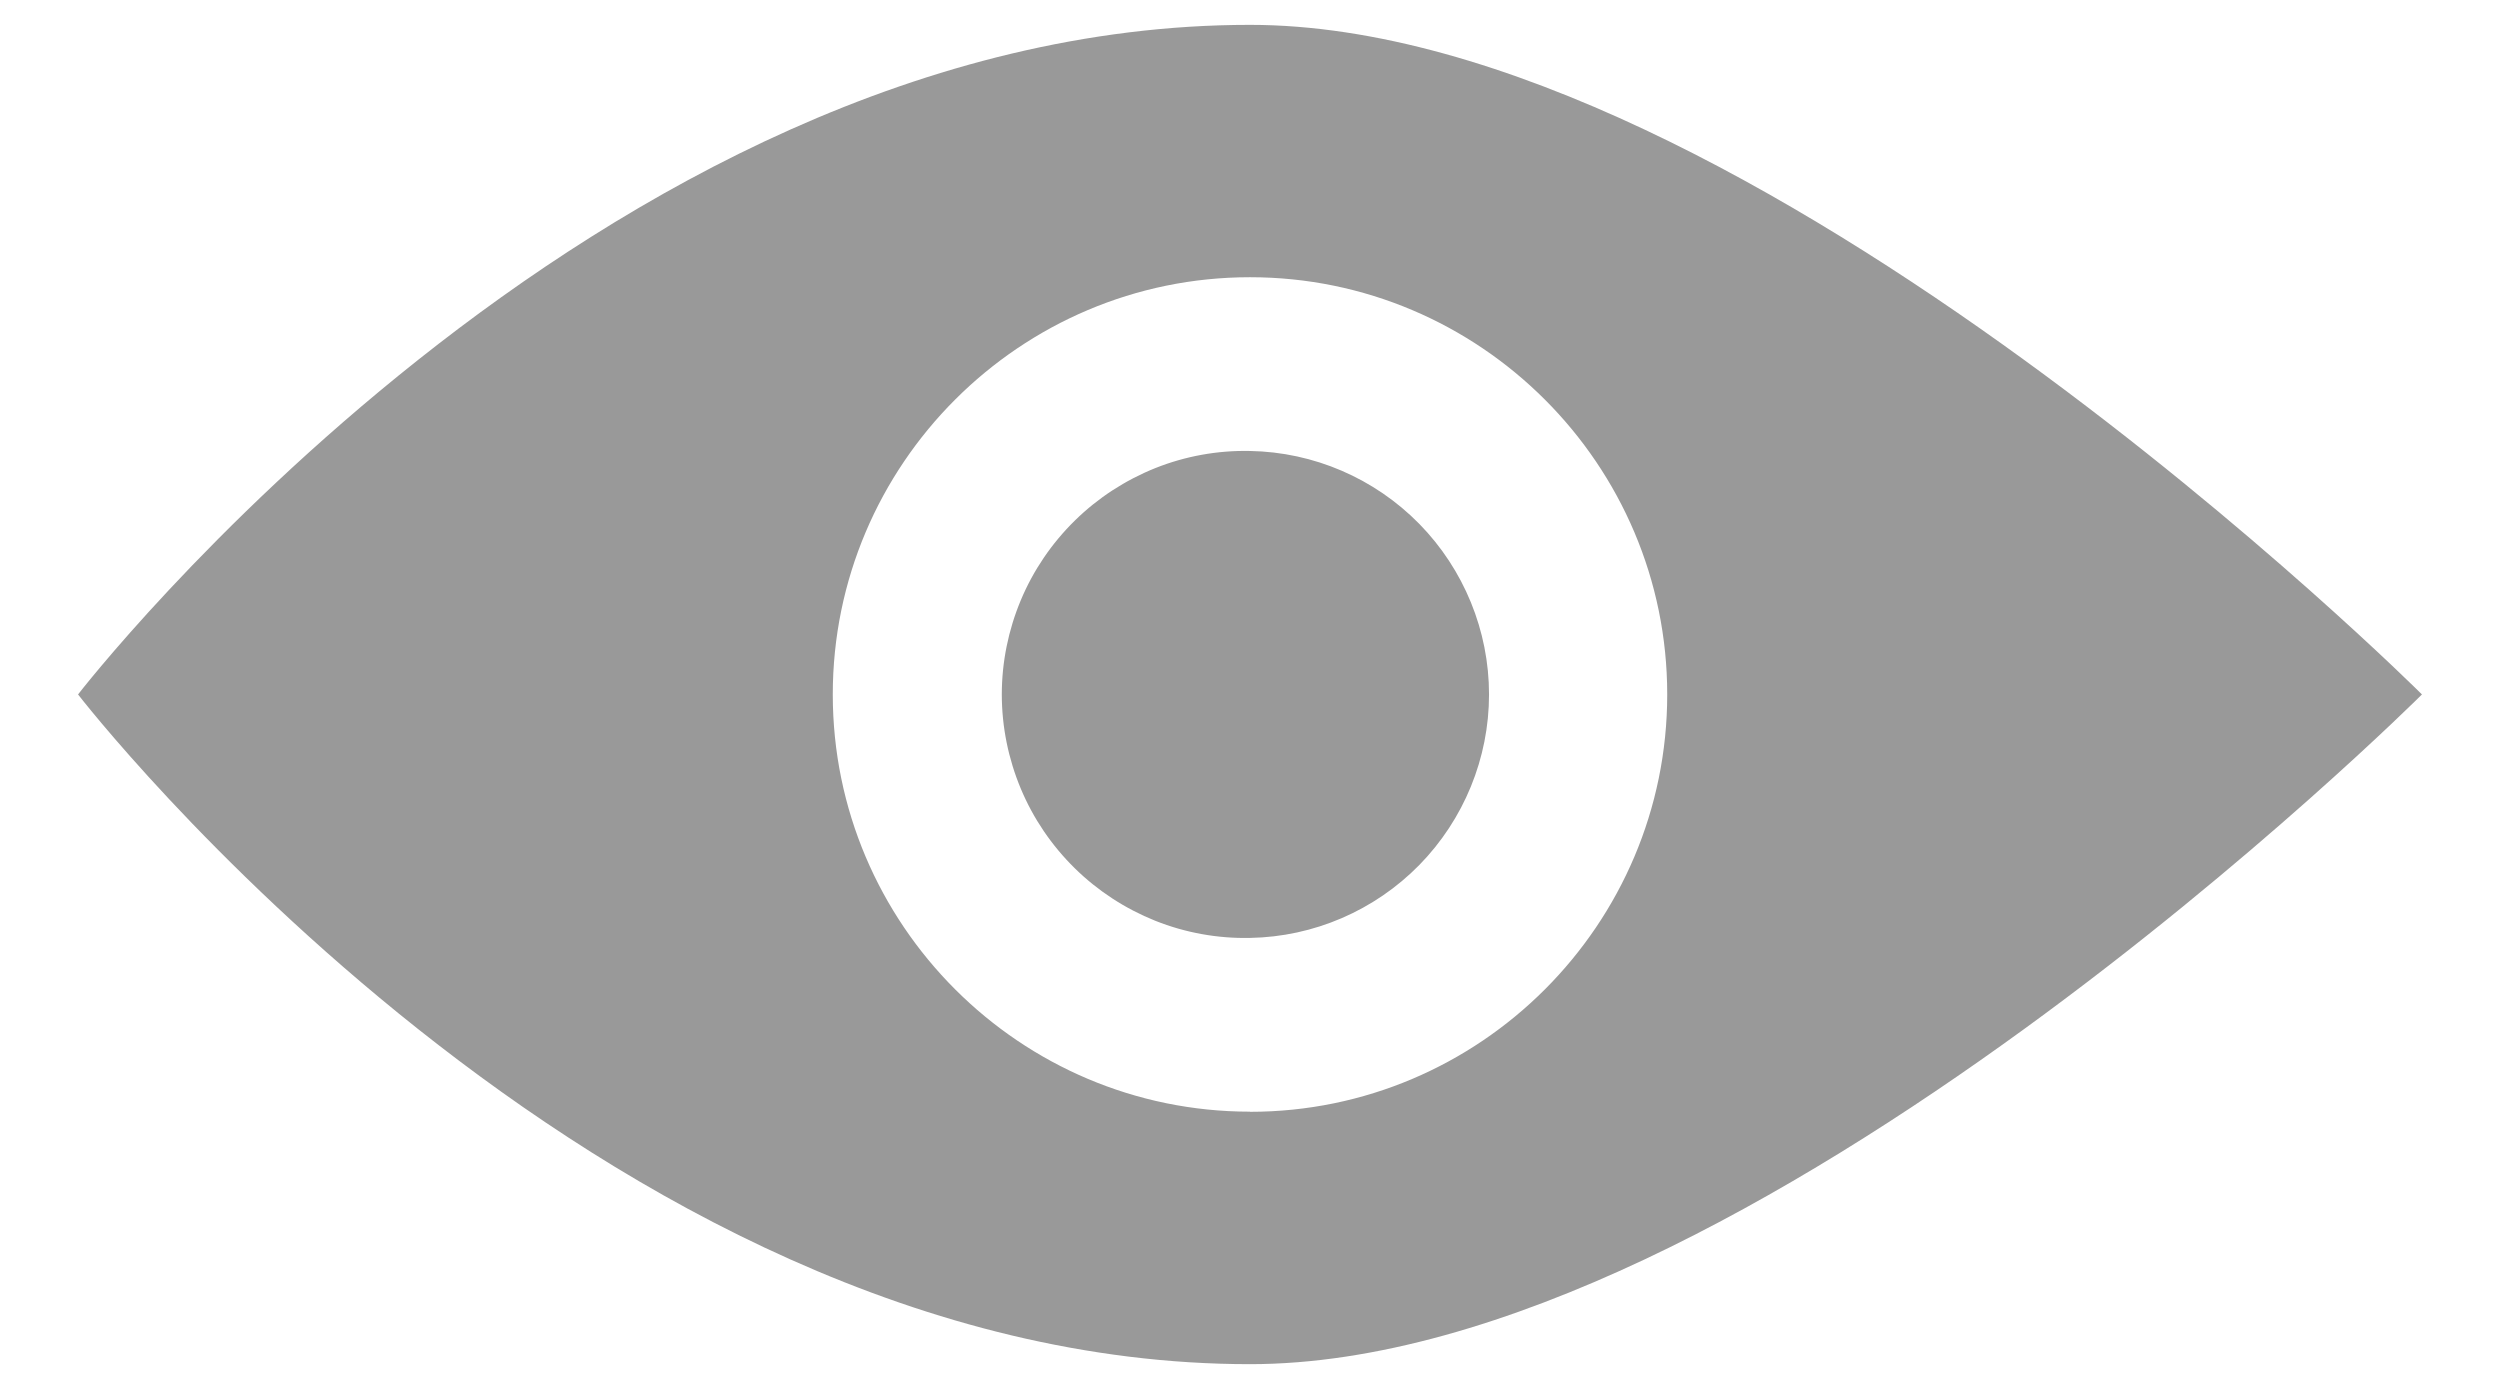 <svg width="18" height="10" viewBox="0 0 18 10" fill="none" xmlns="http://www.w3.org/2000/svg">
<path d="M9 0.179C4.284 0.179 0.562 5 0.562 5C0.562 5 4.284 9.822 9 9.822C12.606 9.822 17.438 5 17.438 5C17.438 5 12.606 0.179 9 0.179ZM9 8.004C7.344 8.004 5.996 6.657 5.996 5C5.996 3.344 7.344 1.996 9 1.996C10.656 1.996 12.004 3.344 12.004 5C12.004 6.657 10.656 8.005 9 8.005V8.004ZM9 3.247C8.767 3.242 8.535 3.284 8.319 3.37C8.102 3.457 7.905 3.585 7.739 3.748C7.572 3.912 7.44 4.106 7.35 4.321C7.26 4.536 7.213 4.767 7.213 5C7.213 5.233 7.26 5.464 7.35 5.679C7.44 5.894 7.572 6.088 7.739 6.252C7.905 6.415 8.102 6.543 8.319 6.63C8.535 6.716 8.767 6.758 9 6.753C9.459 6.745 9.897 6.556 10.219 6.228C10.54 5.9 10.721 5.459 10.721 5C10.721 4.541 10.54 4.1 10.219 3.772C9.897 3.444 9.459 3.255 9 3.247Z" fill="#999999"/>
</svg>
